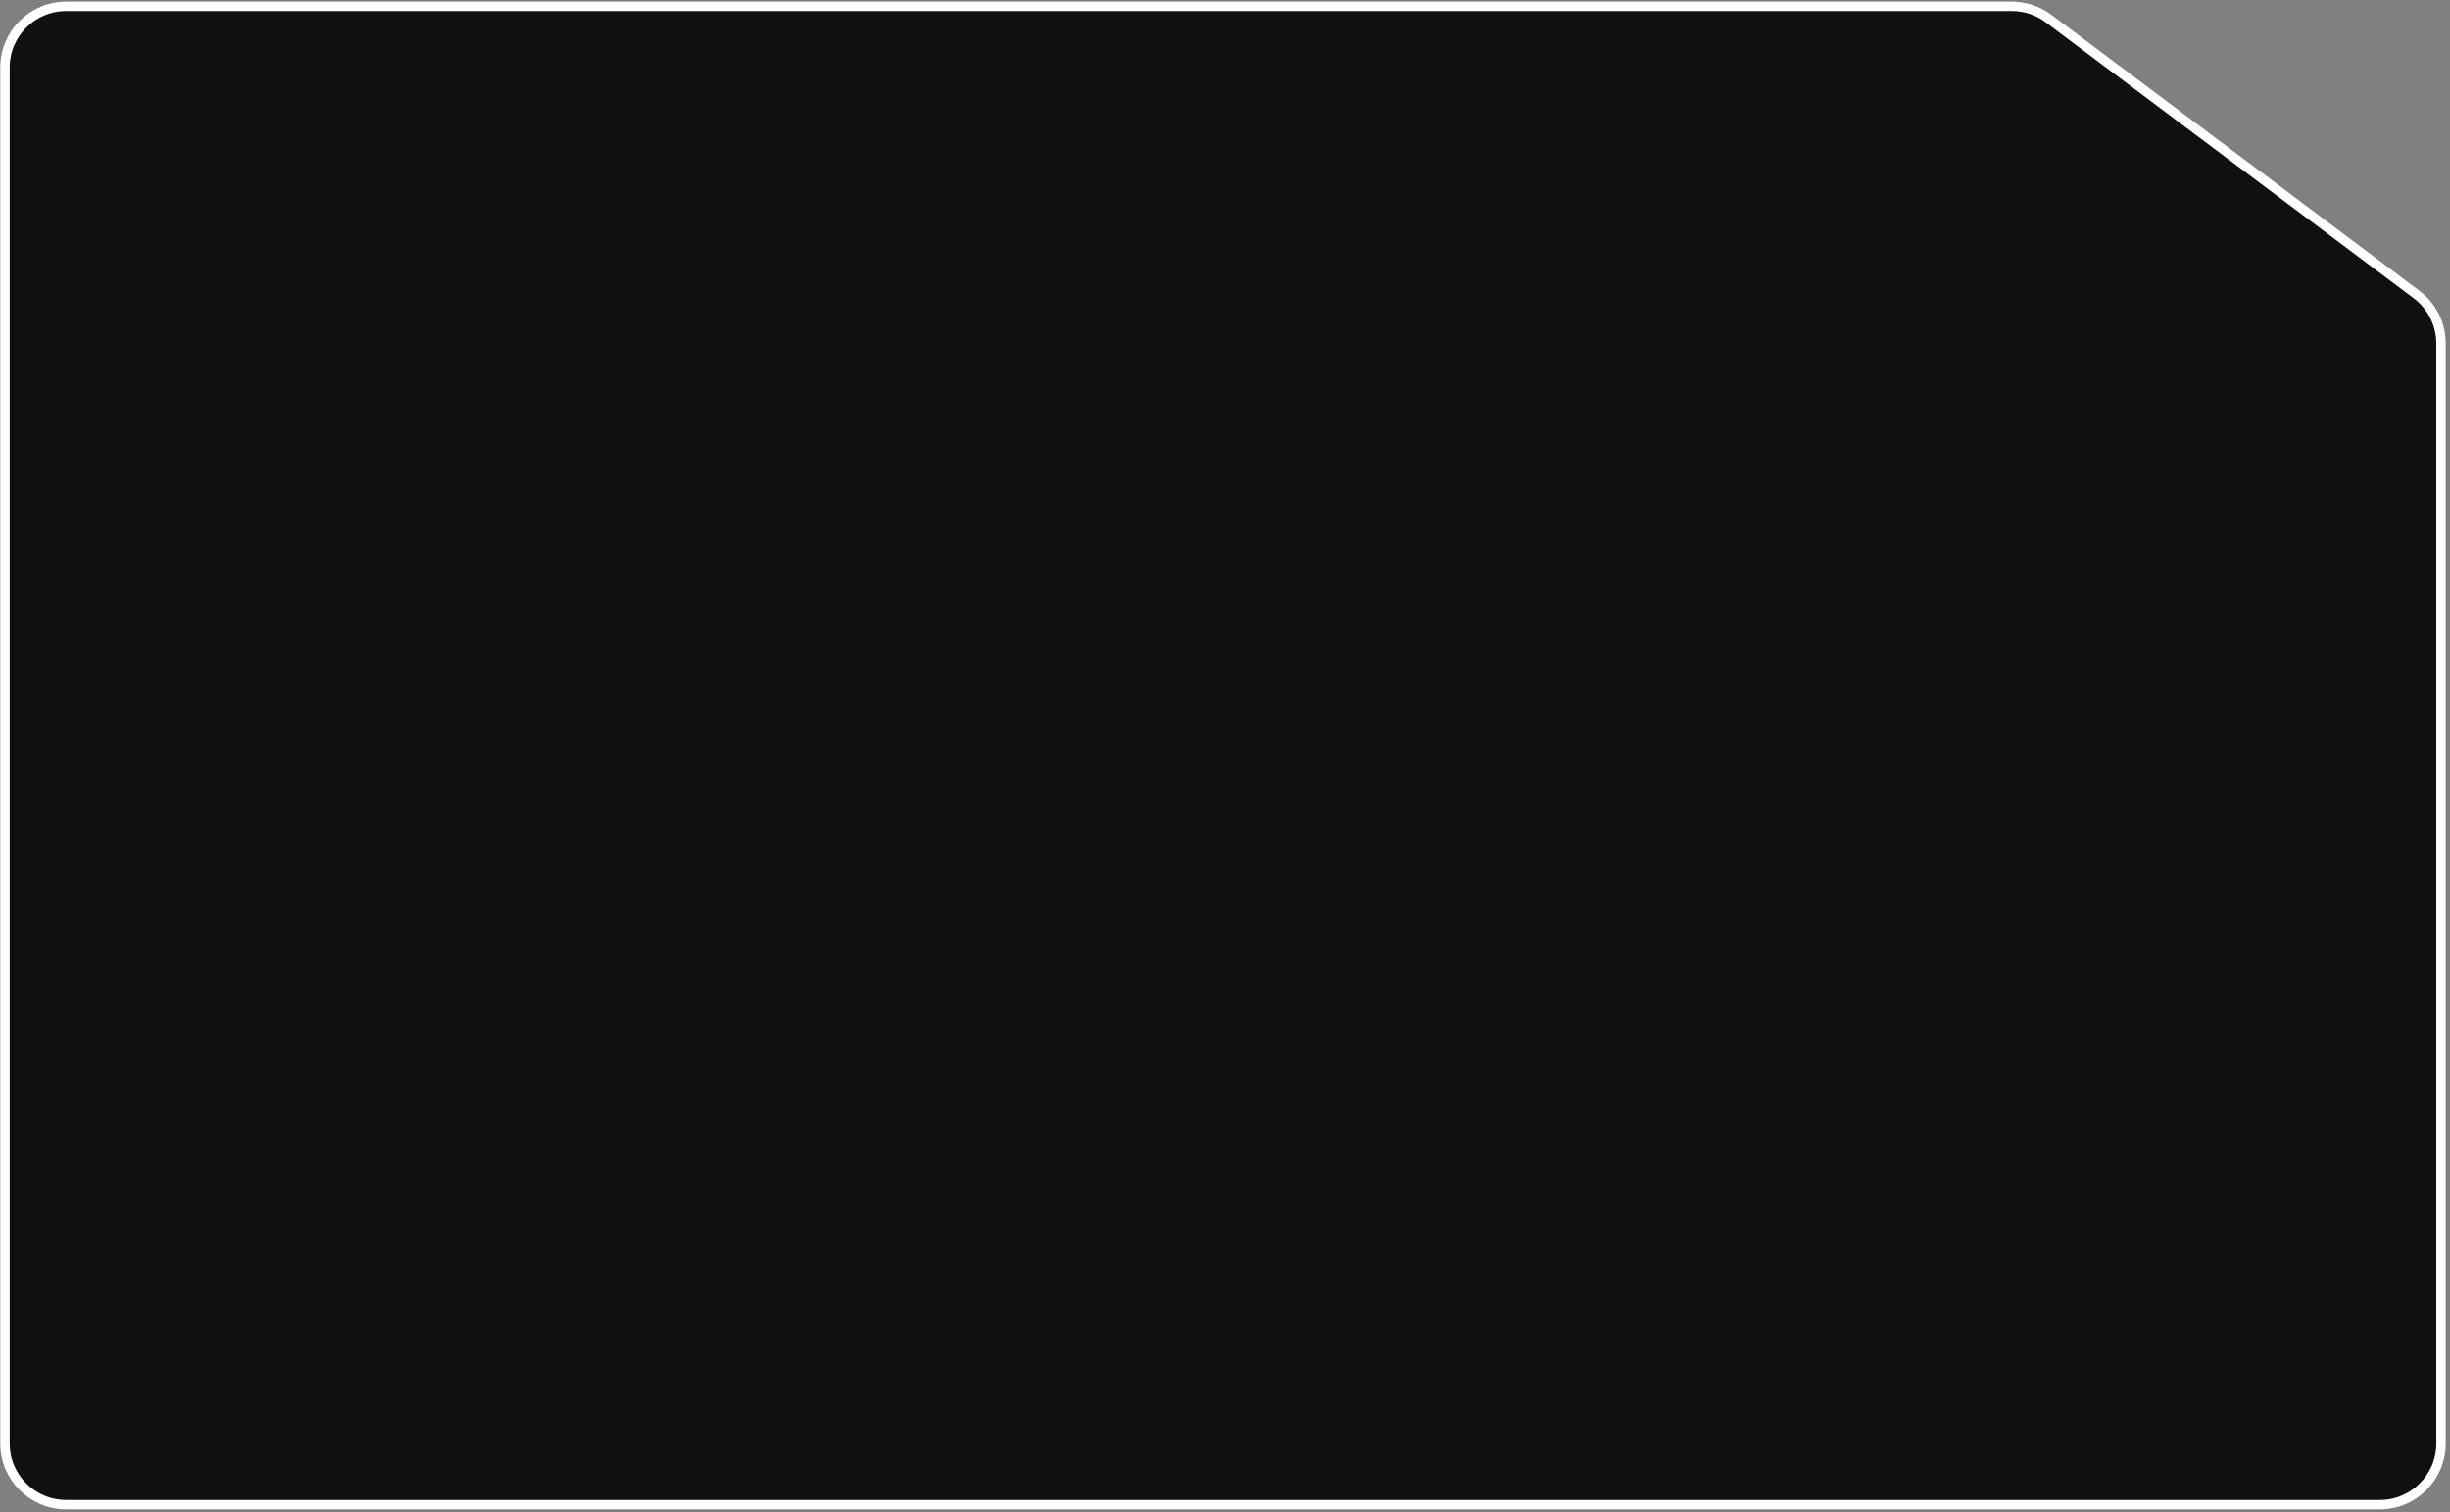 <svg width="520" height="321" viewBox="0 0 520 321" fill="none" xmlns="http://www.w3.org/2000/svg">
<rect x="0" y="0" width="520" height="321" fill="#808080" stroke="none"/>
<path d="M426.999 1.34H14.055C6.875 1.34 1.055 7.16 1.055 14.34V306.391C1.055 313.57 6.875 319.391 14.055 319.391H505.093C512.273 319.391 518.093 313.57 518.093 306.391V72.911C518.093 68.819 516.167 64.966 512.893 62.511L434.799 3.94C432.549 2.252 429.812 1.34 426.999 1.34Z" fill="#111010" stroke="#fff" stroke-width="2"/>

</svg>
